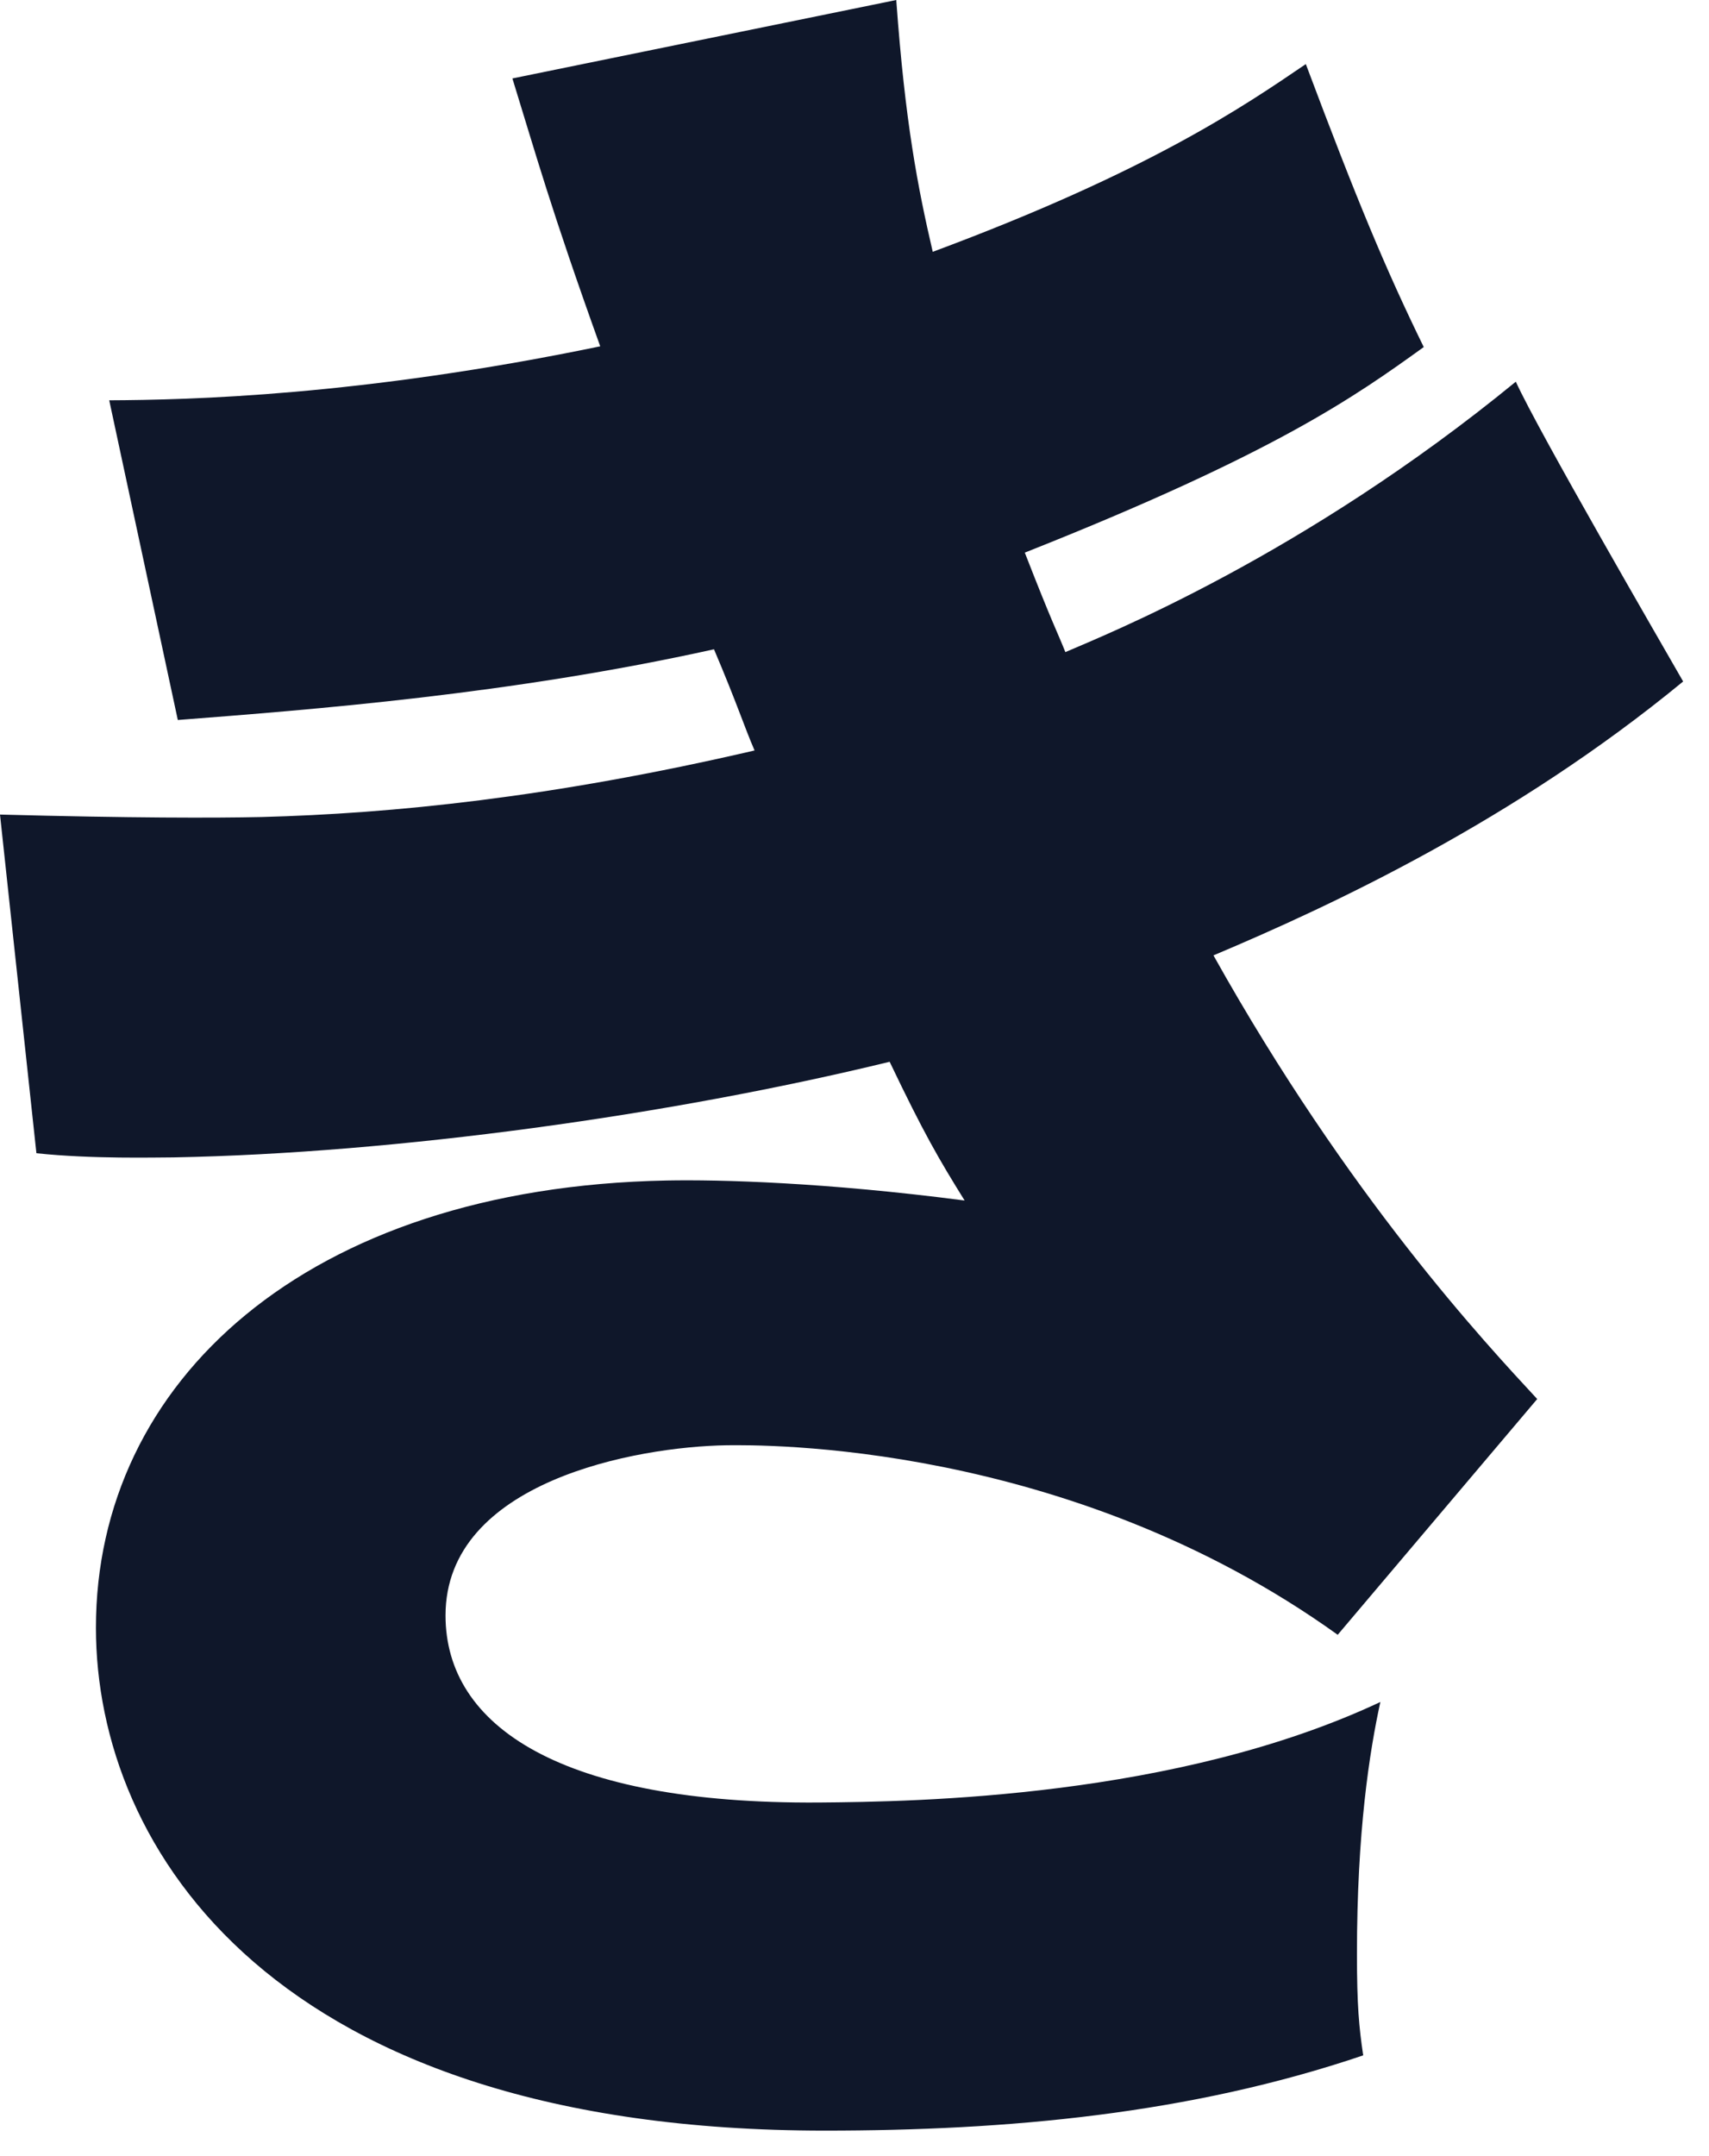 <svg preserveAspectRatio="none" width="100%" height="100%" overflow="visible" style="display: block;" viewBox="0 0 23 29" fill="none" xmlns="http://www.w3.org/2000/svg">
<path id="Vector" d="M12.063 0.014C12.181 1.639 12.35 2.515 12.553 3.387C15.469 2.303 16.735 1.432 17.574 0.862C18.266 2.704 18.643 3.608 19.161 4.668C18.238 5.332 17.169 6.095 13.792 7.433C14.168 8.398 14.225 8.488 14.338 8.771C14.884 8.535 17.541 7.475 20.4 5.134C20.716 5.822 22.331 8.606 22.652 9.166C20.372 11.041 17.918 12.181 16.331 12.85C18.149 16.1 19.995 18.069 20.688 18.817L18.003 21.988C14.366 19.378 10.24 19.434 9.778 19.439C8.568 19.458 5.996 19.924 5.996 21.728C5.996 23.222 7.555 24.267 11.017 24.244C12.346 24.234 15.836 24.178 18.577 22.892C18.431 23.561 18.262 24.635 18.262 26.283C18.262 26.98 18.29 27.263 18.346 27.645C16.01 28.436 13.556 28.657 11.102 28.657C3.683 28.657 1.291 24.861 1.291 21.893C1.291 18.587 4.117 15.973 8.968 15.878C9.689 15.864 11.102 15.902 12.982 16.147C12.633 15.586 12.435 15.247 11.973 14.281C9.03 14.998 5.337 15.511 2.336 15.567C2.106 15.567 1.239 15.591 0.49 15.511L0 10.956C1.762 11.003 2.887 11.003 3.519 10.989C5.28 10.942 7.414 10.73 10.155 10.094C10.009 9.755 9.925 9.477 9.609 8.733C6.868 9.34 4.211 9.543 2.393 9.684L1.47 5.384C2.539 5.379 4.847 5.327 8.078 4.658C7.414 2.812 7.211 2.073 6.896 1.055L12.063 0V0.014Z" fill="#0F172A"/>
</svg>
